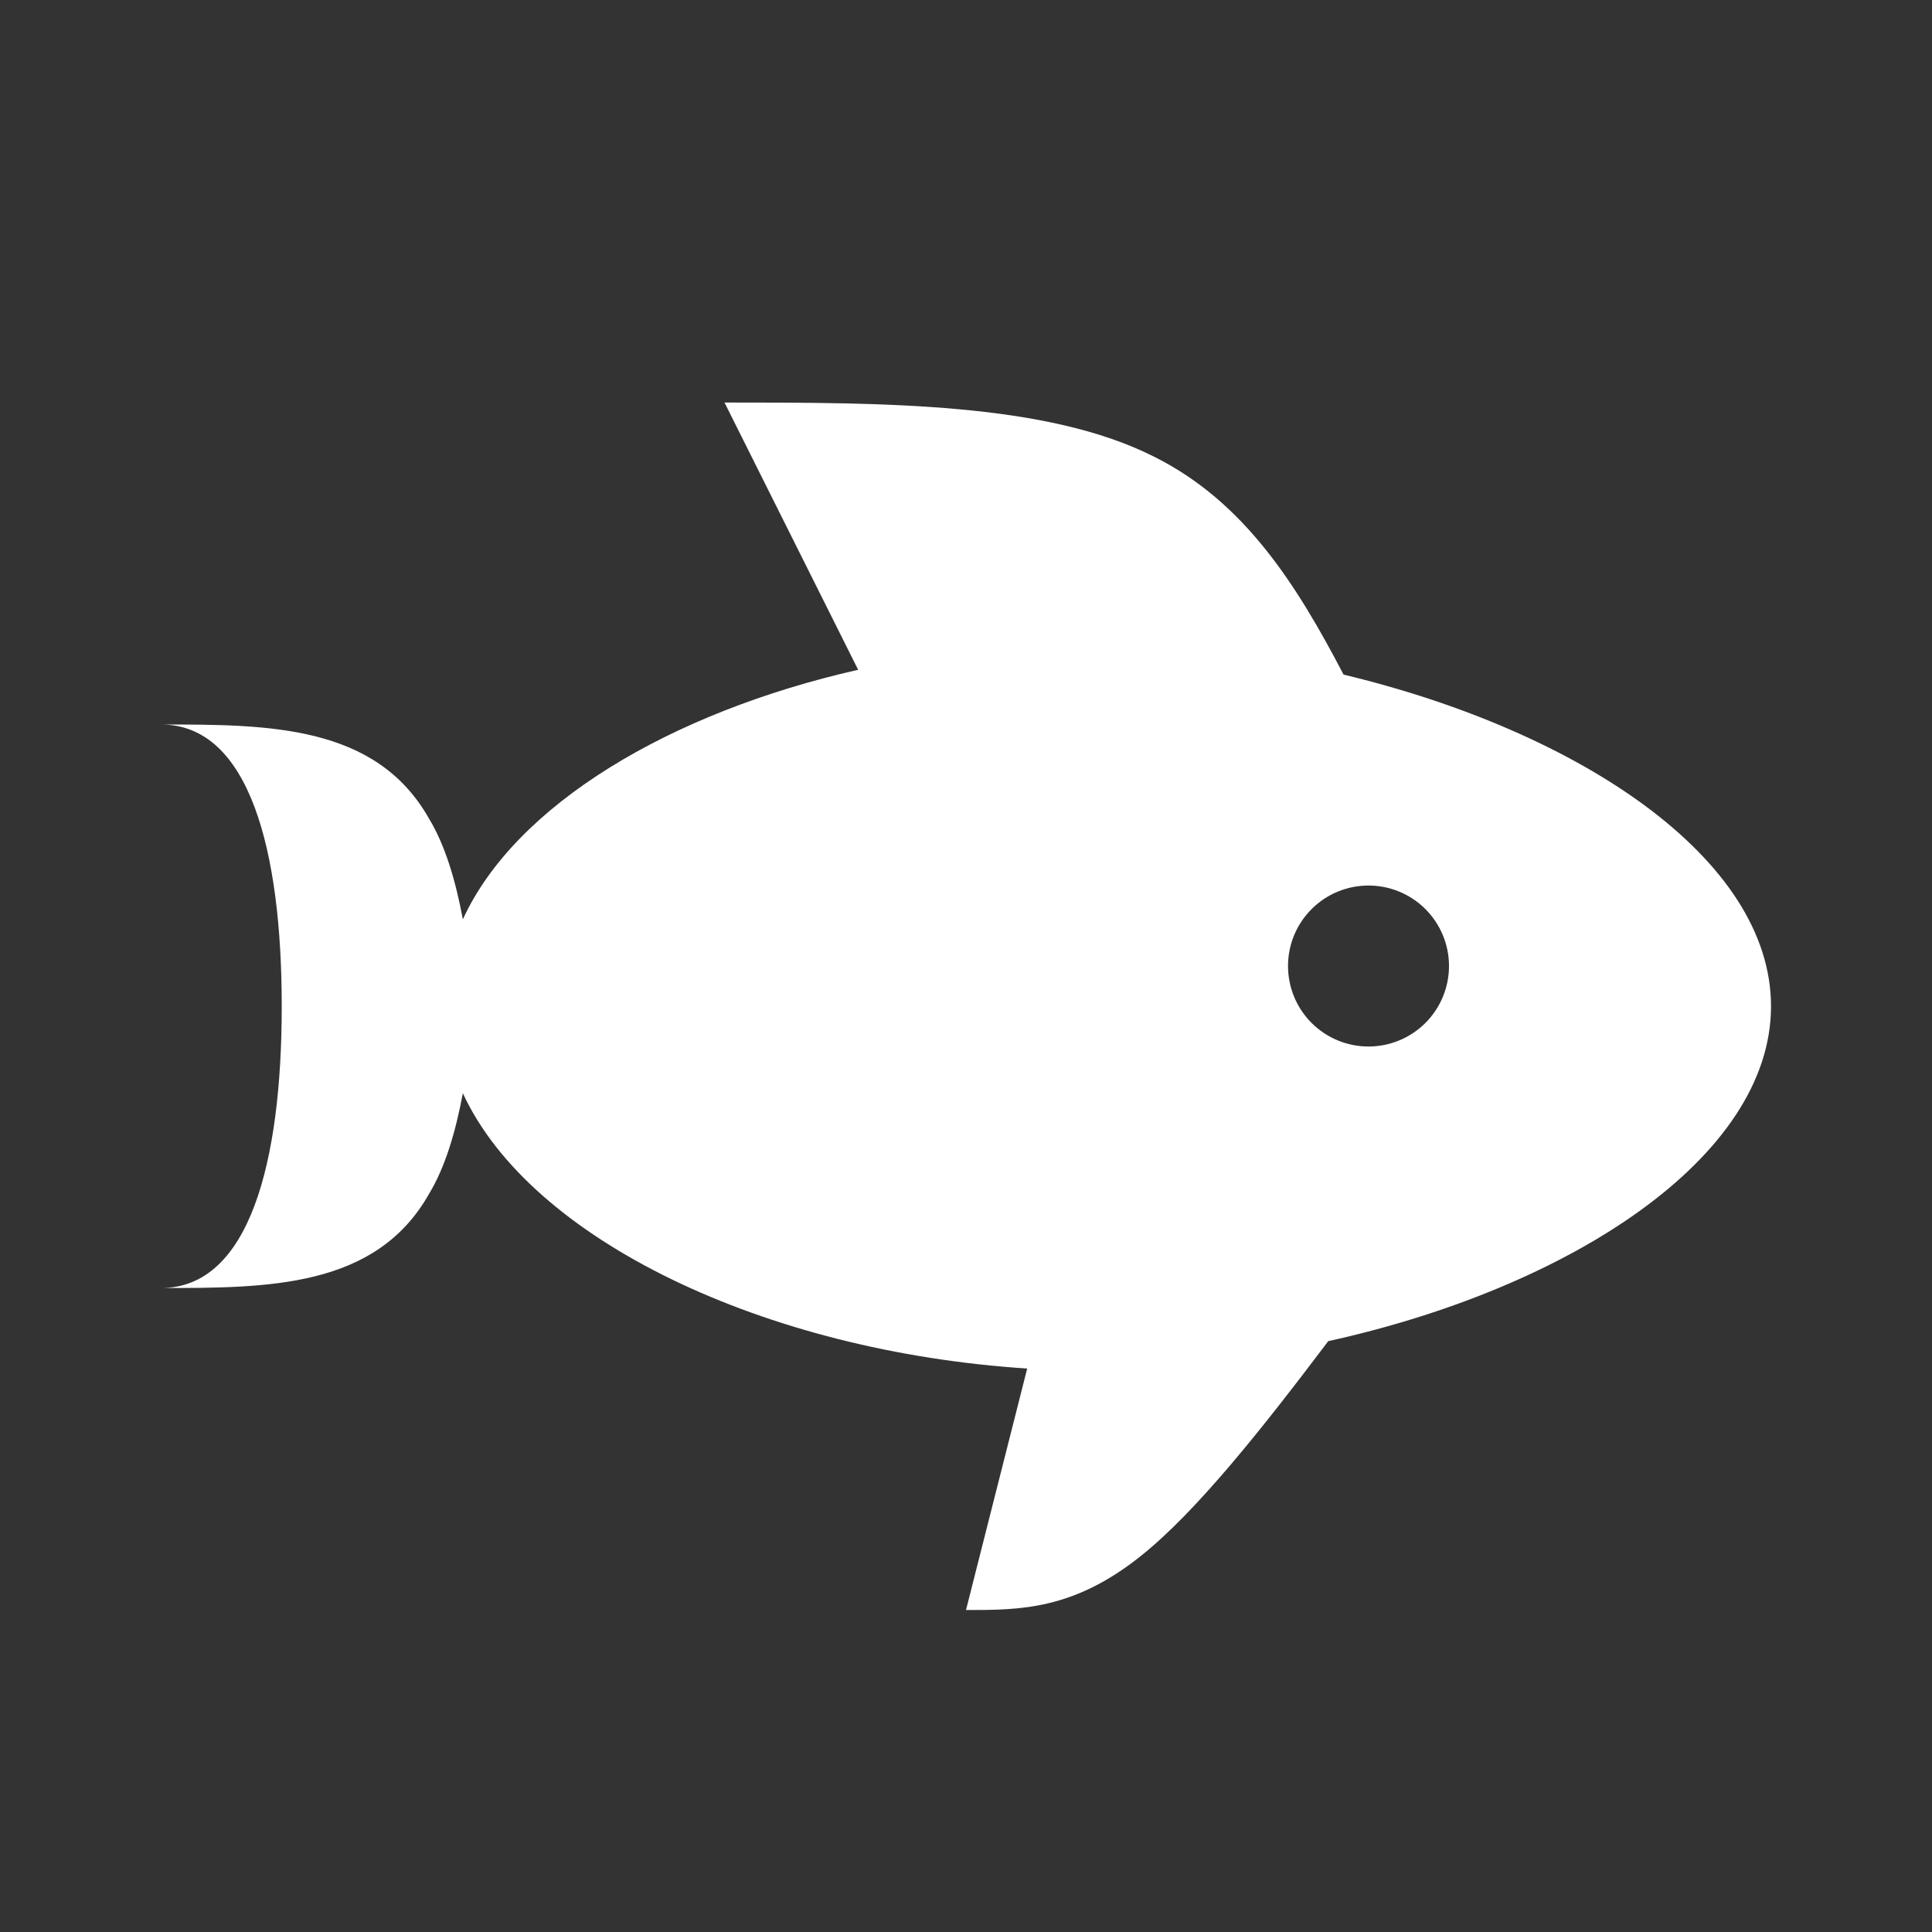 <svg width="40" height="40" viewBox="0 0 40 40" fill="none" xmlns="http://www.w3.org/2000/svg">
<rect x="0" y="0" width="40" height="40" fill="#333333" stroke="none"/>
<path d="M20 33.334L21.267 28.334C15.833 27.983 10.983 25.667 9.583 22.634C9.433 23.433 9.217 24.167 8.883 24.717C7.783 26.667 5.55 26.667 3.333 26.667C5.167 26.667 5.833 24.05 5.833 20.834C5.833 17.617 5.167 15 3.333 15C5.55 15 7.783 15 8.883 16.95C9.217 17.5 9.433 18.233 9.583 19.034C10.667 16.667 13.867 14.75 17.767 13.867L15 8.334C18.333 8.334 21.667 8.334 23.883 9.45C25.767 10.383 26.85 12.117 27.817 13.967C32.683 15.133 36.667 17.767 36.667 20.834C36.667 23.967 32.5 26.667 27.5 27.767C26.117 29.6 24.767 31.3 23.617 32.217C22.217 33.334 21.117 33.334 20 33.334ZM28.333 18.334C27.891 18.334 27.467 18.509 27.155 18.822C26.842 19.134 26.667 19.558 26.667 20C26.667 20.442 26.842 20.866 27.155 21.179C27.467 21.491 27.891 21.667 28.333 21.667C28.775 21.667 29.199 21.491 29.512 21.179C29.824 20.866 30 20.442 30 20C30 19.558 29.824 19.134 29.512 18.822C29.199 18.509 28.775 18.334 28.333 18.334Z" fill="#ffffff"/>
<defs>
<linearGradient id="paint0_linear_317_186" x1="20" y1="8.334" x2="20" y2="33.334" gradientUnits="userSpaceOnUse">
<stop stop-color="#254C71"/>
<stop offset="1" stop-color="#49896E" stop-opacity="0.26"/>
</linearGradient>
</defs>
</svg>
